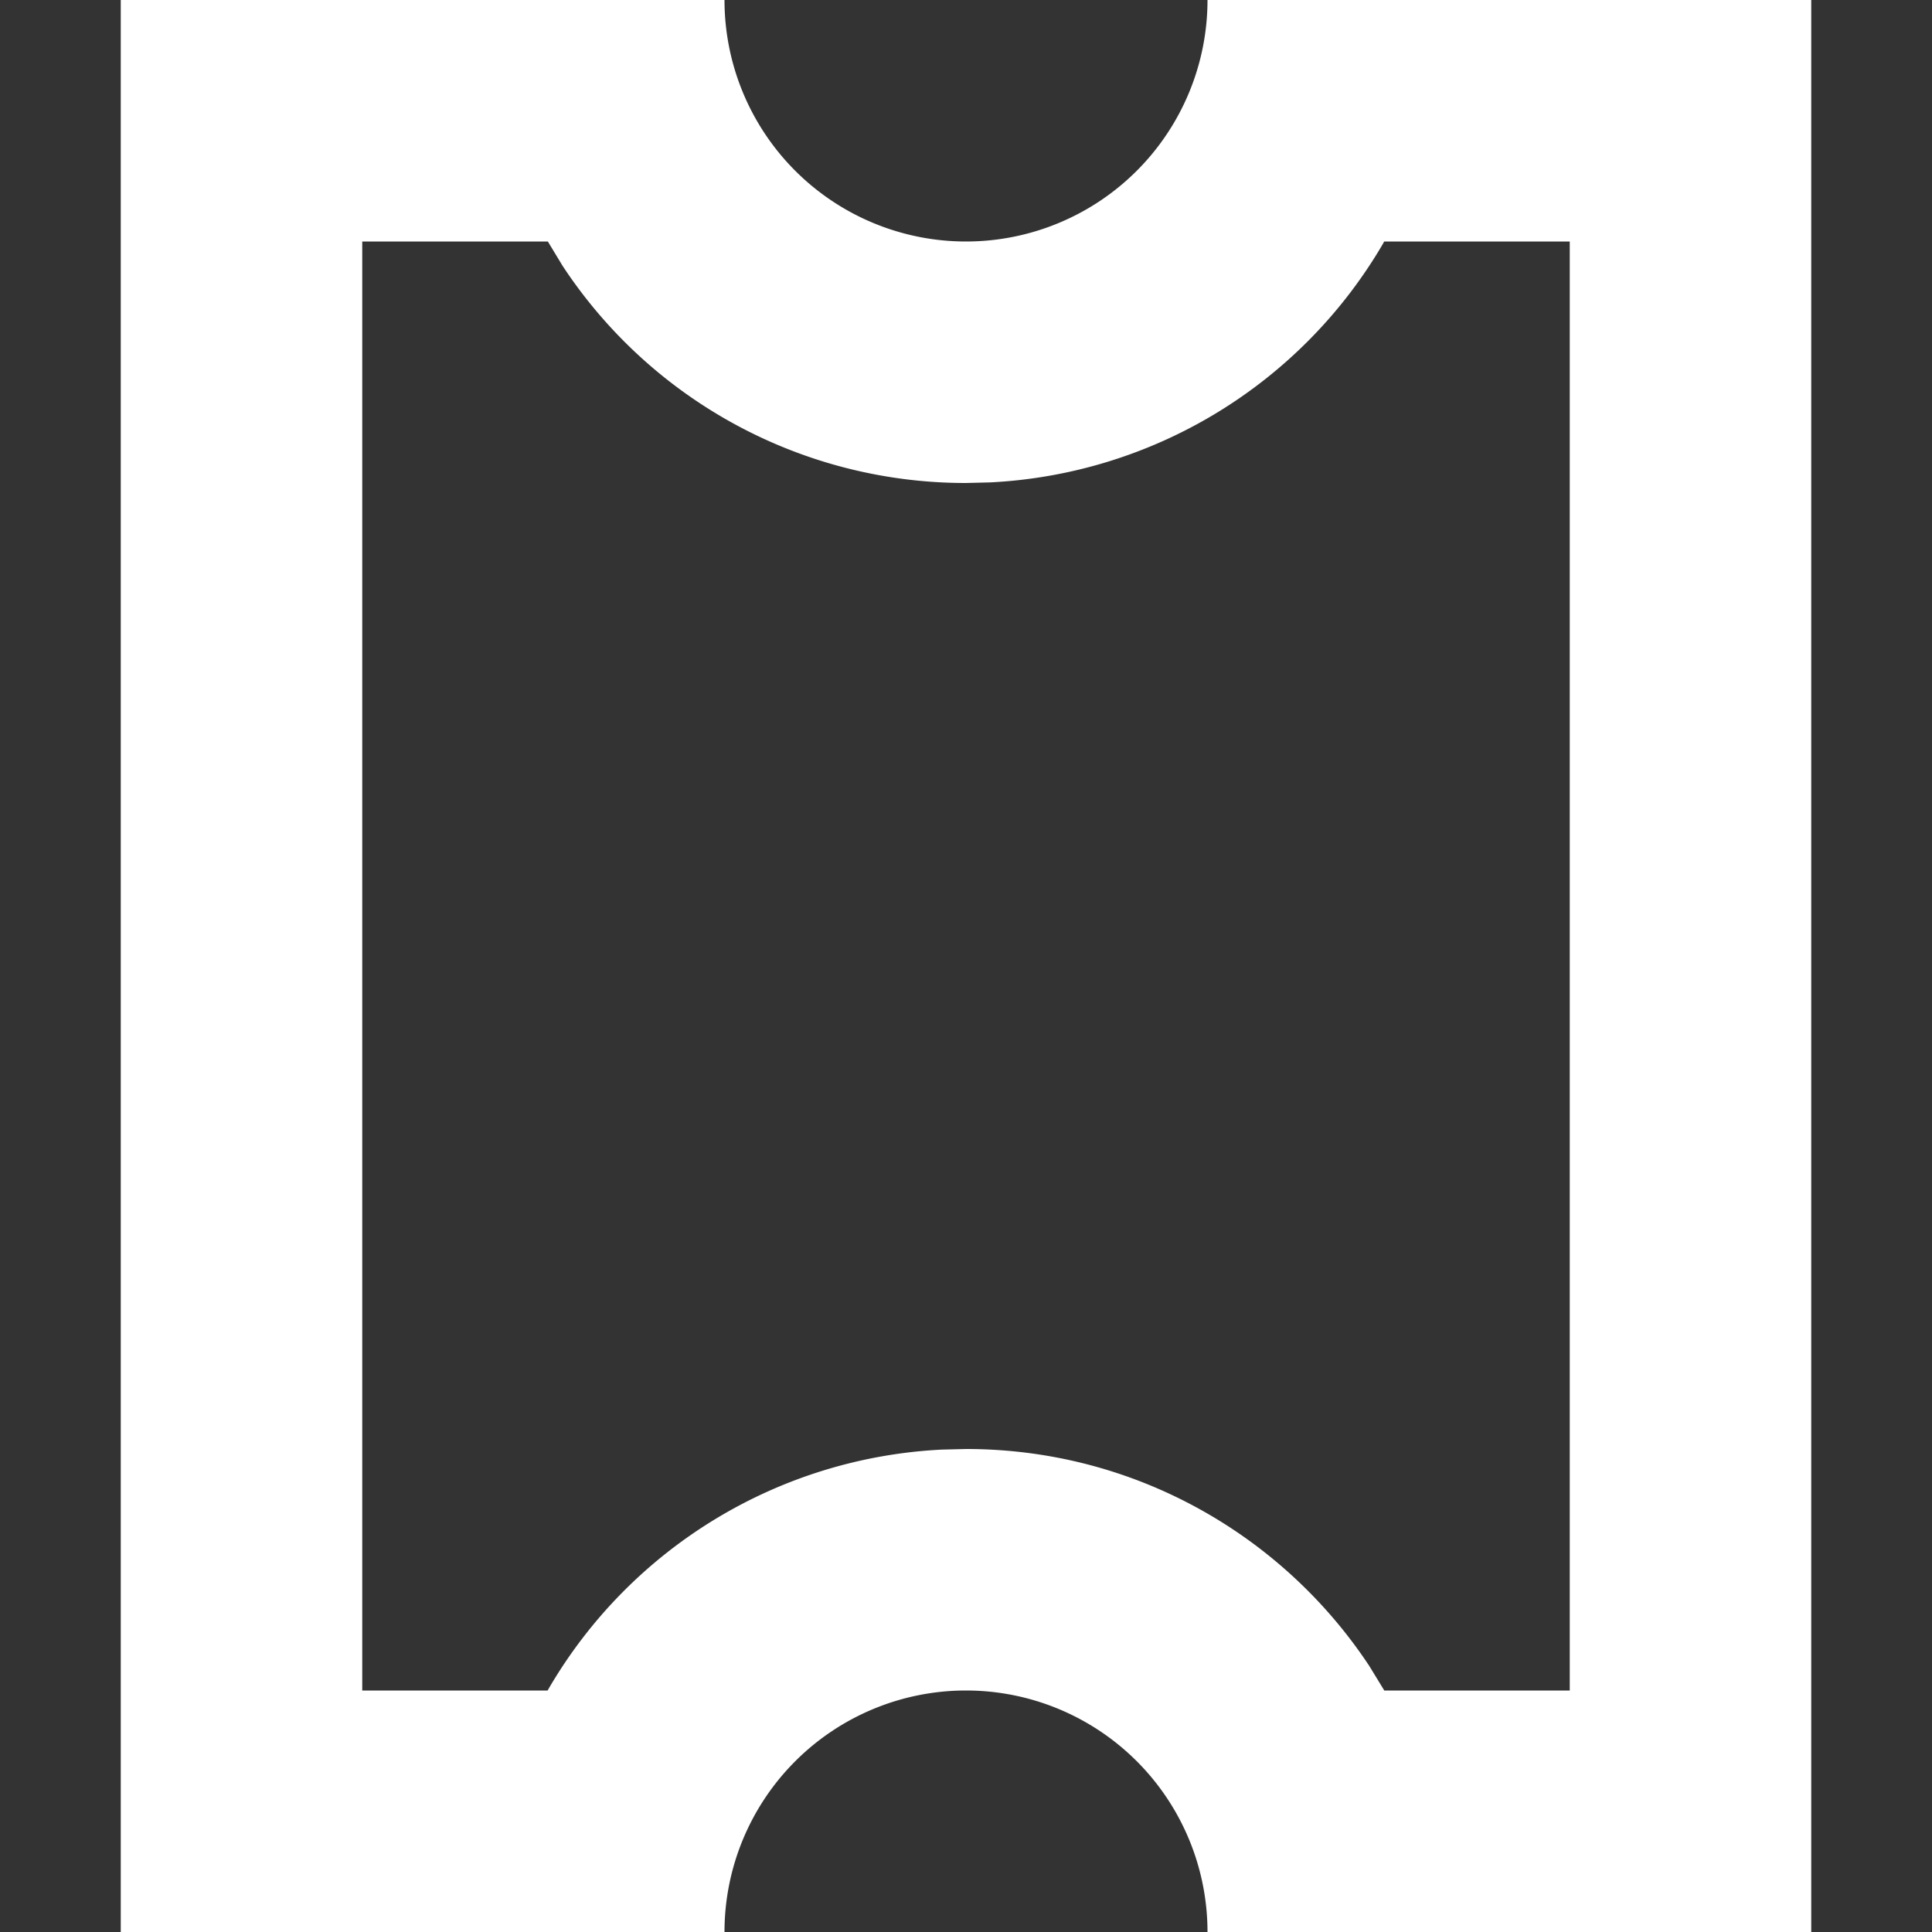 <svg xmlns="http://www.w3.org/2000/svg" width="16" height="16" viewBox="0 0 16 16"><rect x="0" y="0" width="16" height="16" fill="#333333" stroke="none"/><path fill="#FFF" fill-rule="nonzero" d="M6 0a2 2 0 1 0 4 0h5v16h-5a2 2 0 1 0-4 0H1V0h5zm7 2h-1.537l-.01.019A3.999 3.999 0 0 1 8.2 3.995L8 4a3.996 3.996 0 0 1-3.34-1.797L4.537 2H3v12h1.535l.011-.019A3.999 3.999 0 0 1 7.8 12.005L8 12c1.395 0 2.624.714 3.34 1.797l.124.203H13V2z"/></svg>